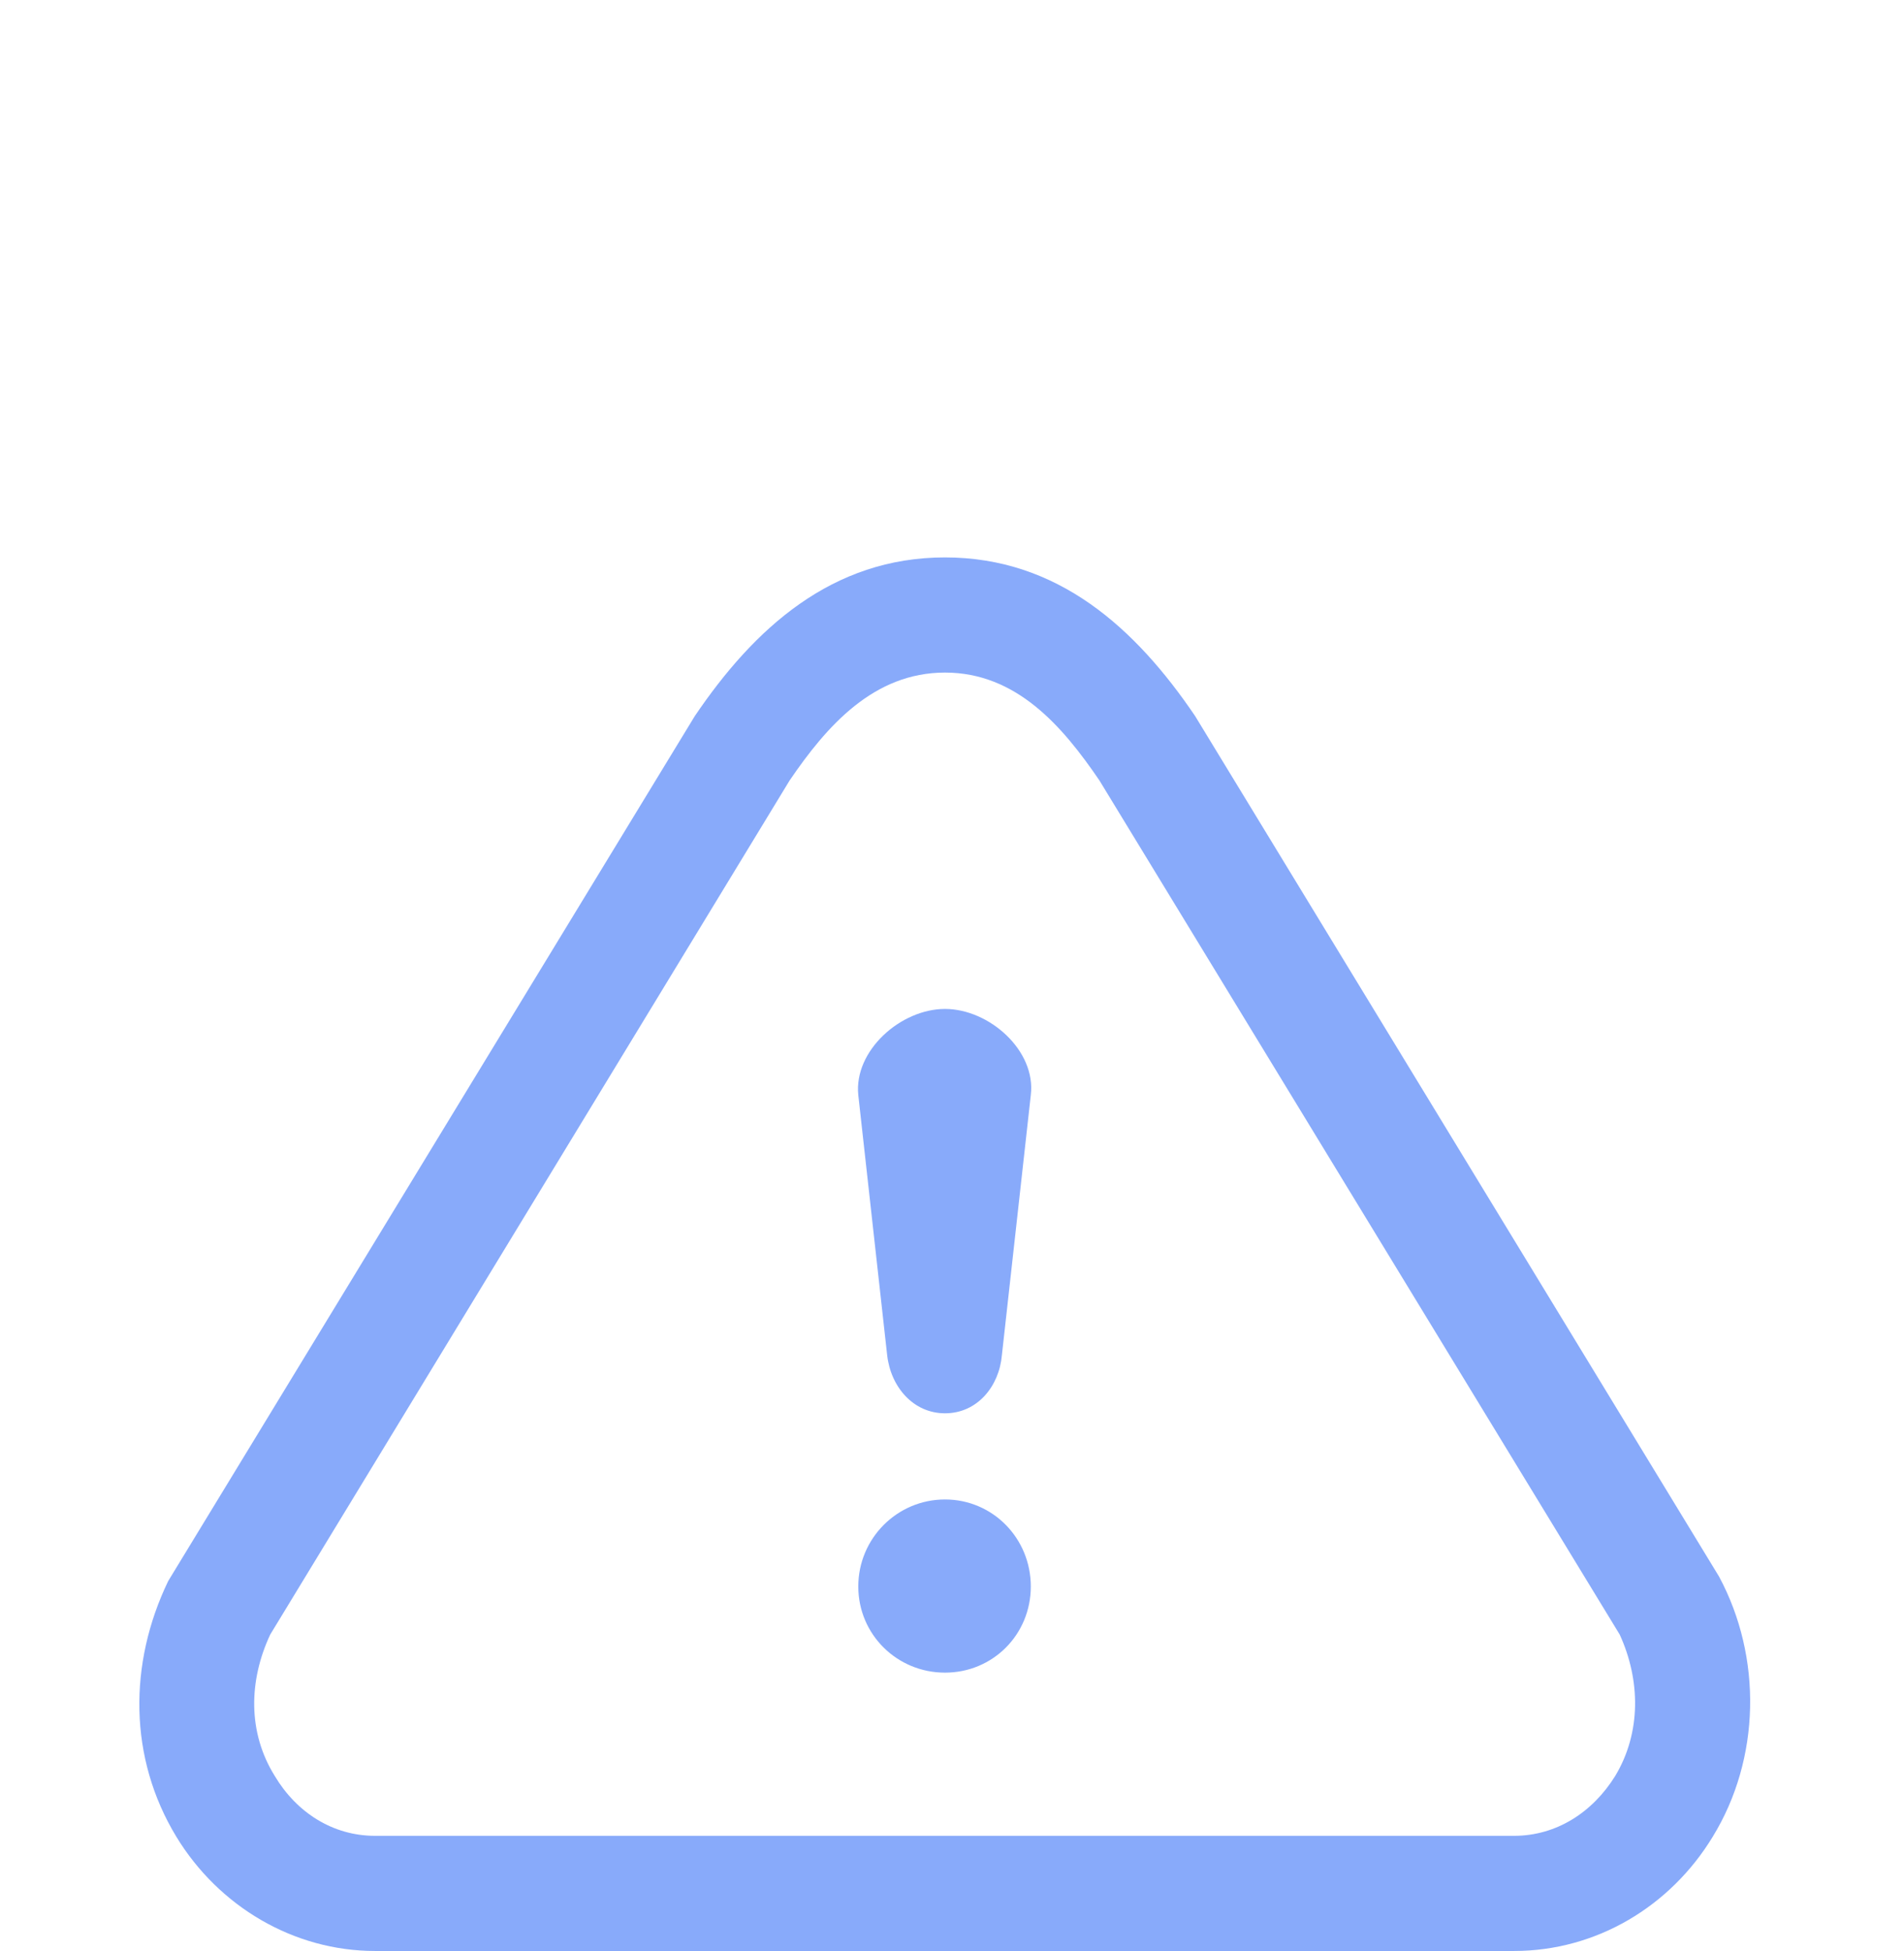 <svg width="41" height="42" viewBox="0 0 41 42" fill="none" xmlns="http://www.w3.org/2000/svg">
<path d="M8.076 42C6.325 42 4.711 41.043 3.797 39.54C2.766 37.842 2.766 35.812 3.622 34.036L14.961 15.416C16.244 13.522 17.917 12 20.349 12C22.78 12 24.453 13.522 25.736 15.416L37.017 33.939C37.951 35.676 37.912 37.862 36.881 39.541C35.967 41.044 34.372 42 32.602 42H8.075L8.076 42ZM20.349 32.28C21.38 32.28 22.197 33.119 22.197 34.153C22.197 35.188 21.38 36.008 20.349 36.008C19.318 36.008 18.482 35.188 18.482 34.153C18.482 33.119 19.318 32.28 20.349 32.28ZM20.349 30.425C19.668 30.425 19.182 29.859 19.104 29.176L18.482 23.574C18.384 22.618 19.396 21.72 20.349 21.72C21.302 21.72 22.313 22.618 22.197 23.574L21.574 29.176C21.516 29.84 21.049 30.425 20.349 30.425ZM8.076 39.521H32.602C33.517 39.521 34.295 39.014 34.781 38.233C35.345 37.296 35.325 36.164 34.878 35.188L23.675 16.802C22.877 15.63 21.885 14.479 20.349 14.479C18.812 14.479 17.801 15.63 17.003 16.802L5.819 35.188C5.353 36.184 5.333 37.296 5.917 38.233C6.383 39.014 7.161 39.521 8.076 39.521H8.076Z" fill="#88AAFA"/>
</svg>
